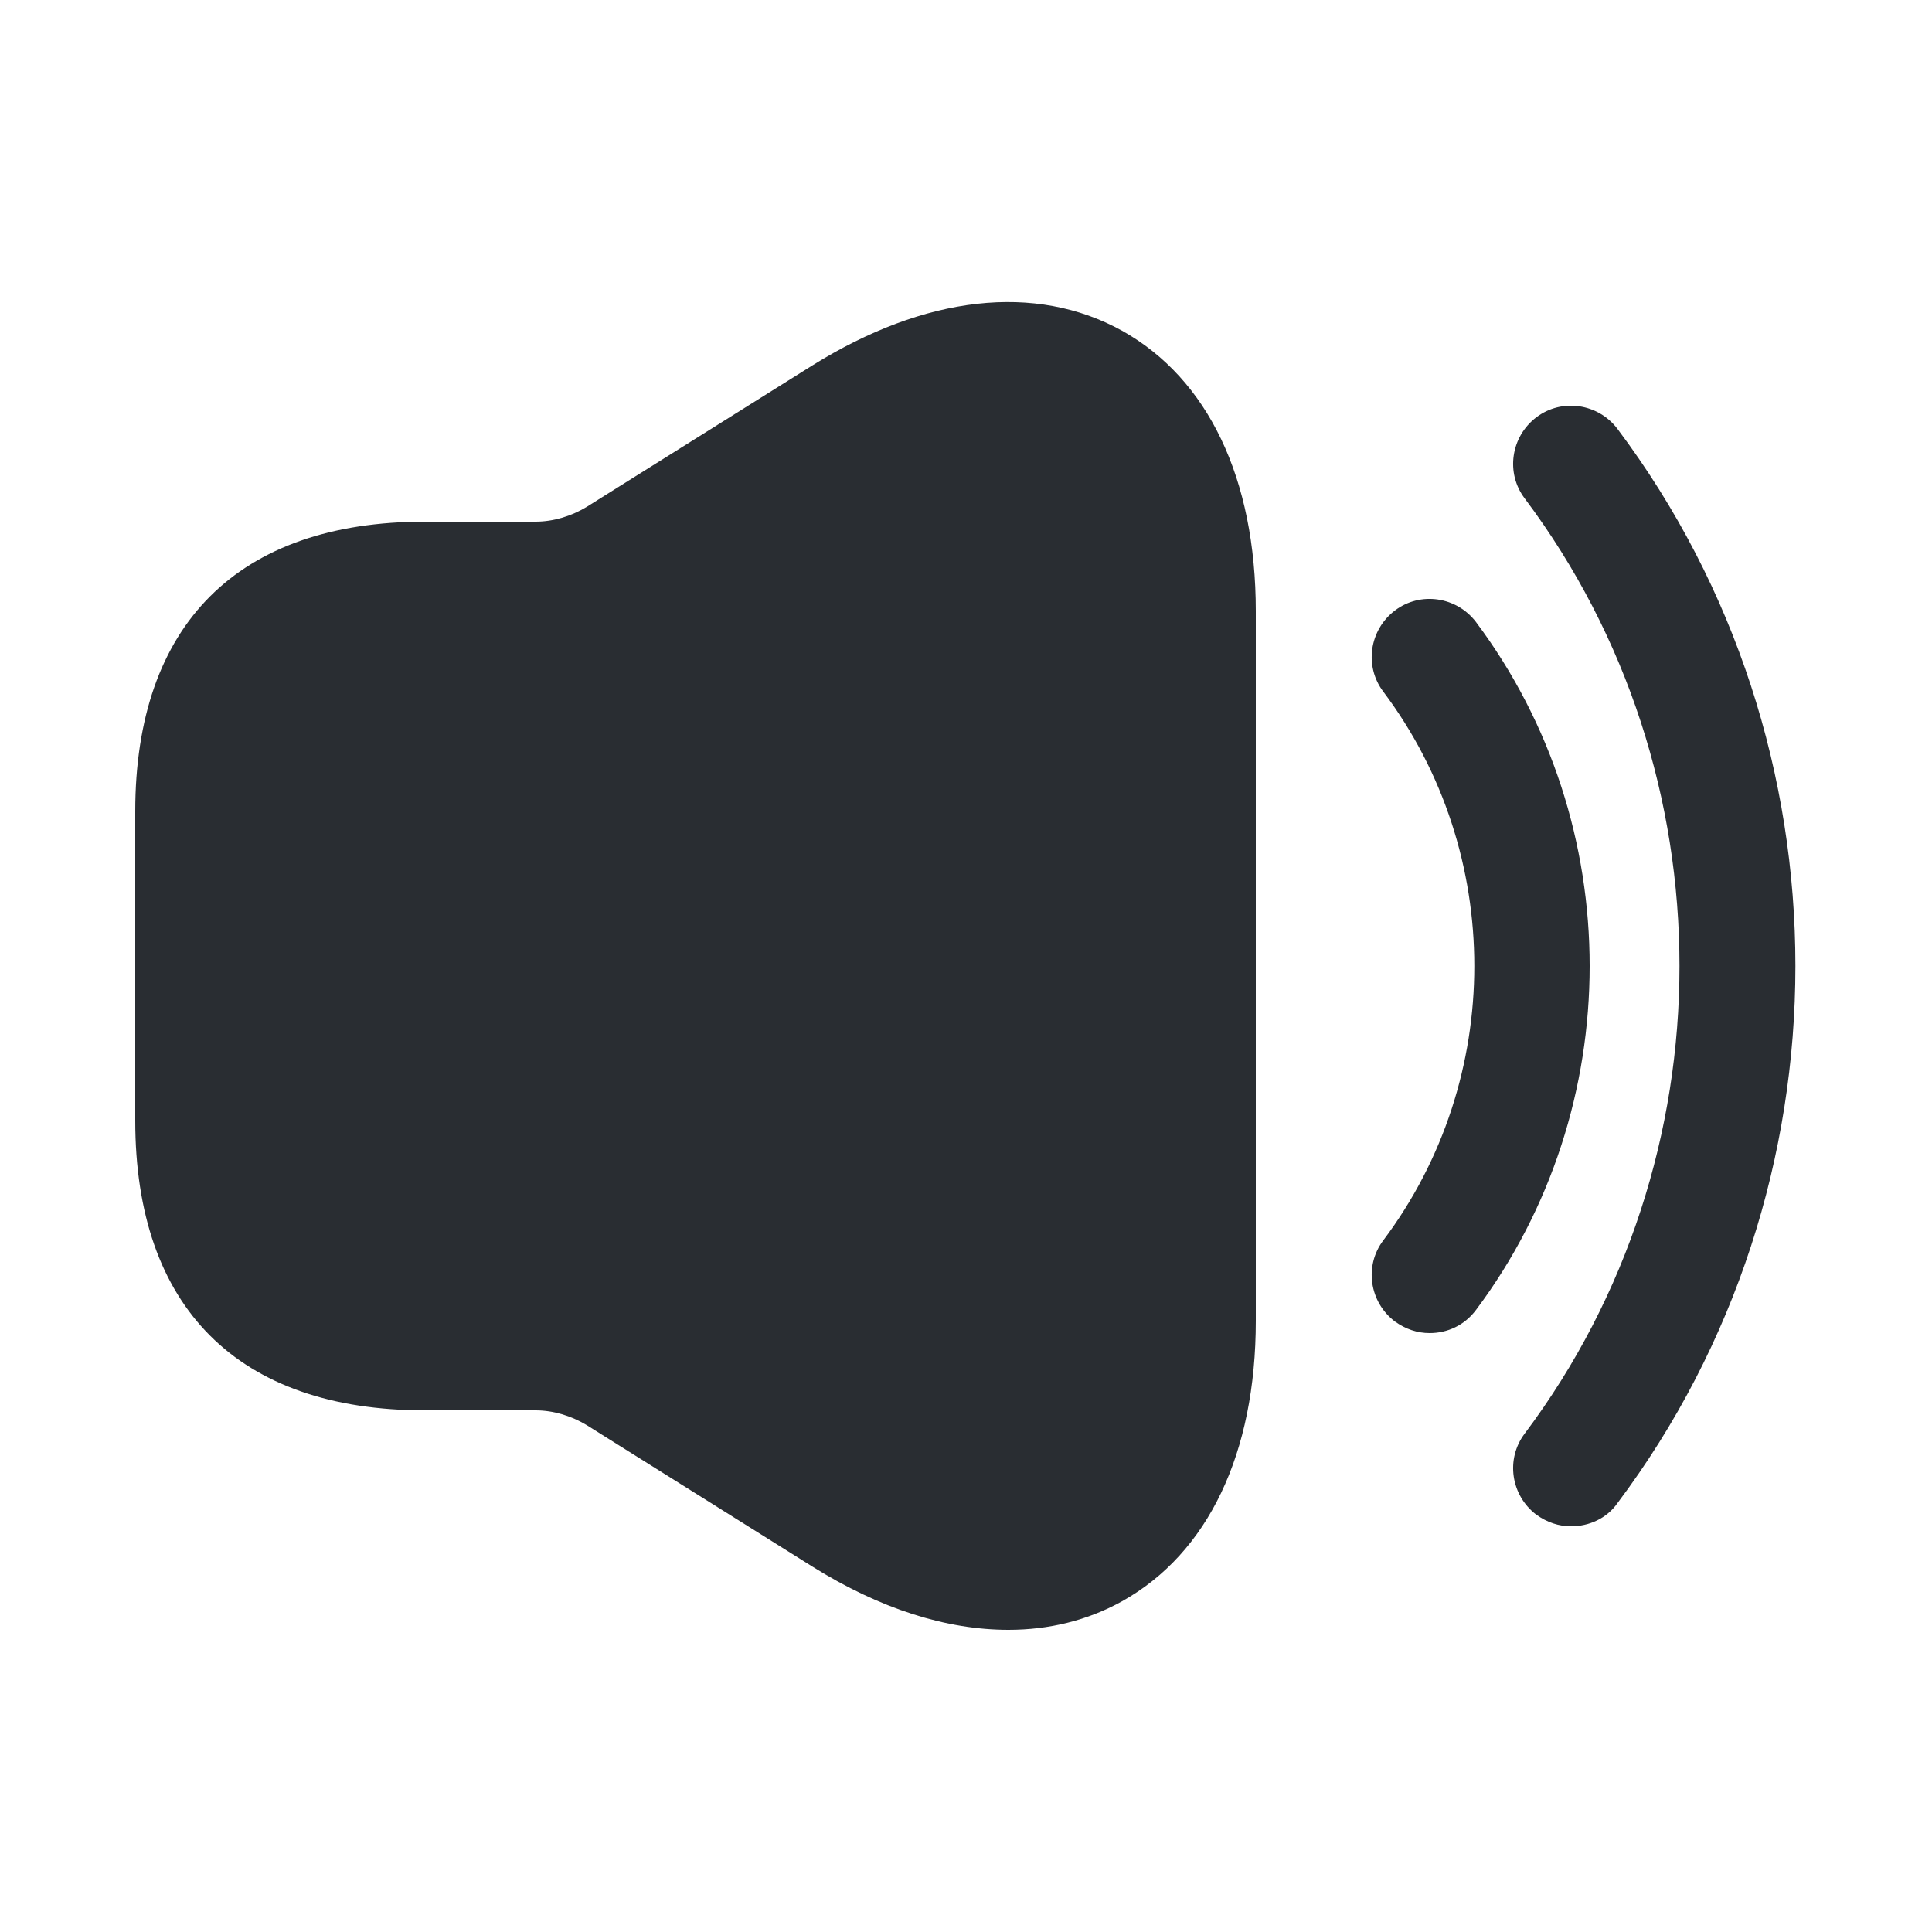 <svg width="128" height="128" viewBox="0 0 25 25" fill="none" xmlns="http://www.w3.org/2000/svg">
<path d="M18.5 17.25C18.34 17.25 18.19 17.2 18.05 17.1C17.72 16.85 17.65 16.38 17.9 16.05C19.47 13.96 19.47 11.04 17.9 8.95C17.65 8.62 17.72 8.15 18.05 7.9C18.38 7.65 18.85 7.72 19.1 8.05C21.06 10.67 21.06 14.33 19.1 16.95C18.95 17.15 18.73 17.25 18.5 17.25Z" fill="#292D32"/>
<path d="M20.33 19.75C20.17 19.75 20.02 19.7 19.88 19.6C19.55 19.35 19.48 18.88 19.73 18.55C22.4 14.99 22.4 10.01 19.73 6.45C19.48 6.12 19.55 5.65 19.88 5.4C20.21 5.15 20.68 5.22 20.93 5.55C24 9.64 24 15.36 20.93 19.45C20.79 19.65 20.56 19.75 20.33 19.75Z" fill="#292D32"/>
<path d="M14.52 4.28C13.4 3.66 11.97 3.82 10.51 4.73L7.59 6.56C7.39 6.68 7.16 6.75 6.93 6.75H6H5.5C3.08 6.75 1.75 8.08 1.75 10.5V14.5C1.75 16.92 3.08 18.25 5.5 18.25H6H6.93C7.16 18.25 7.39 18.32 7.59 18.44L10.51 20.27C11.39 20.82 12.25 21.09 13.05 21.09C13.57 21.09 14.07 20.97 14.52 20.72C15.63 20.1 16.25 18.81 16.25 17.09V7.91C16.25 6.19 15.63 4.9 14.52 4.28Z" fill="#292D32"/>
</svg>
